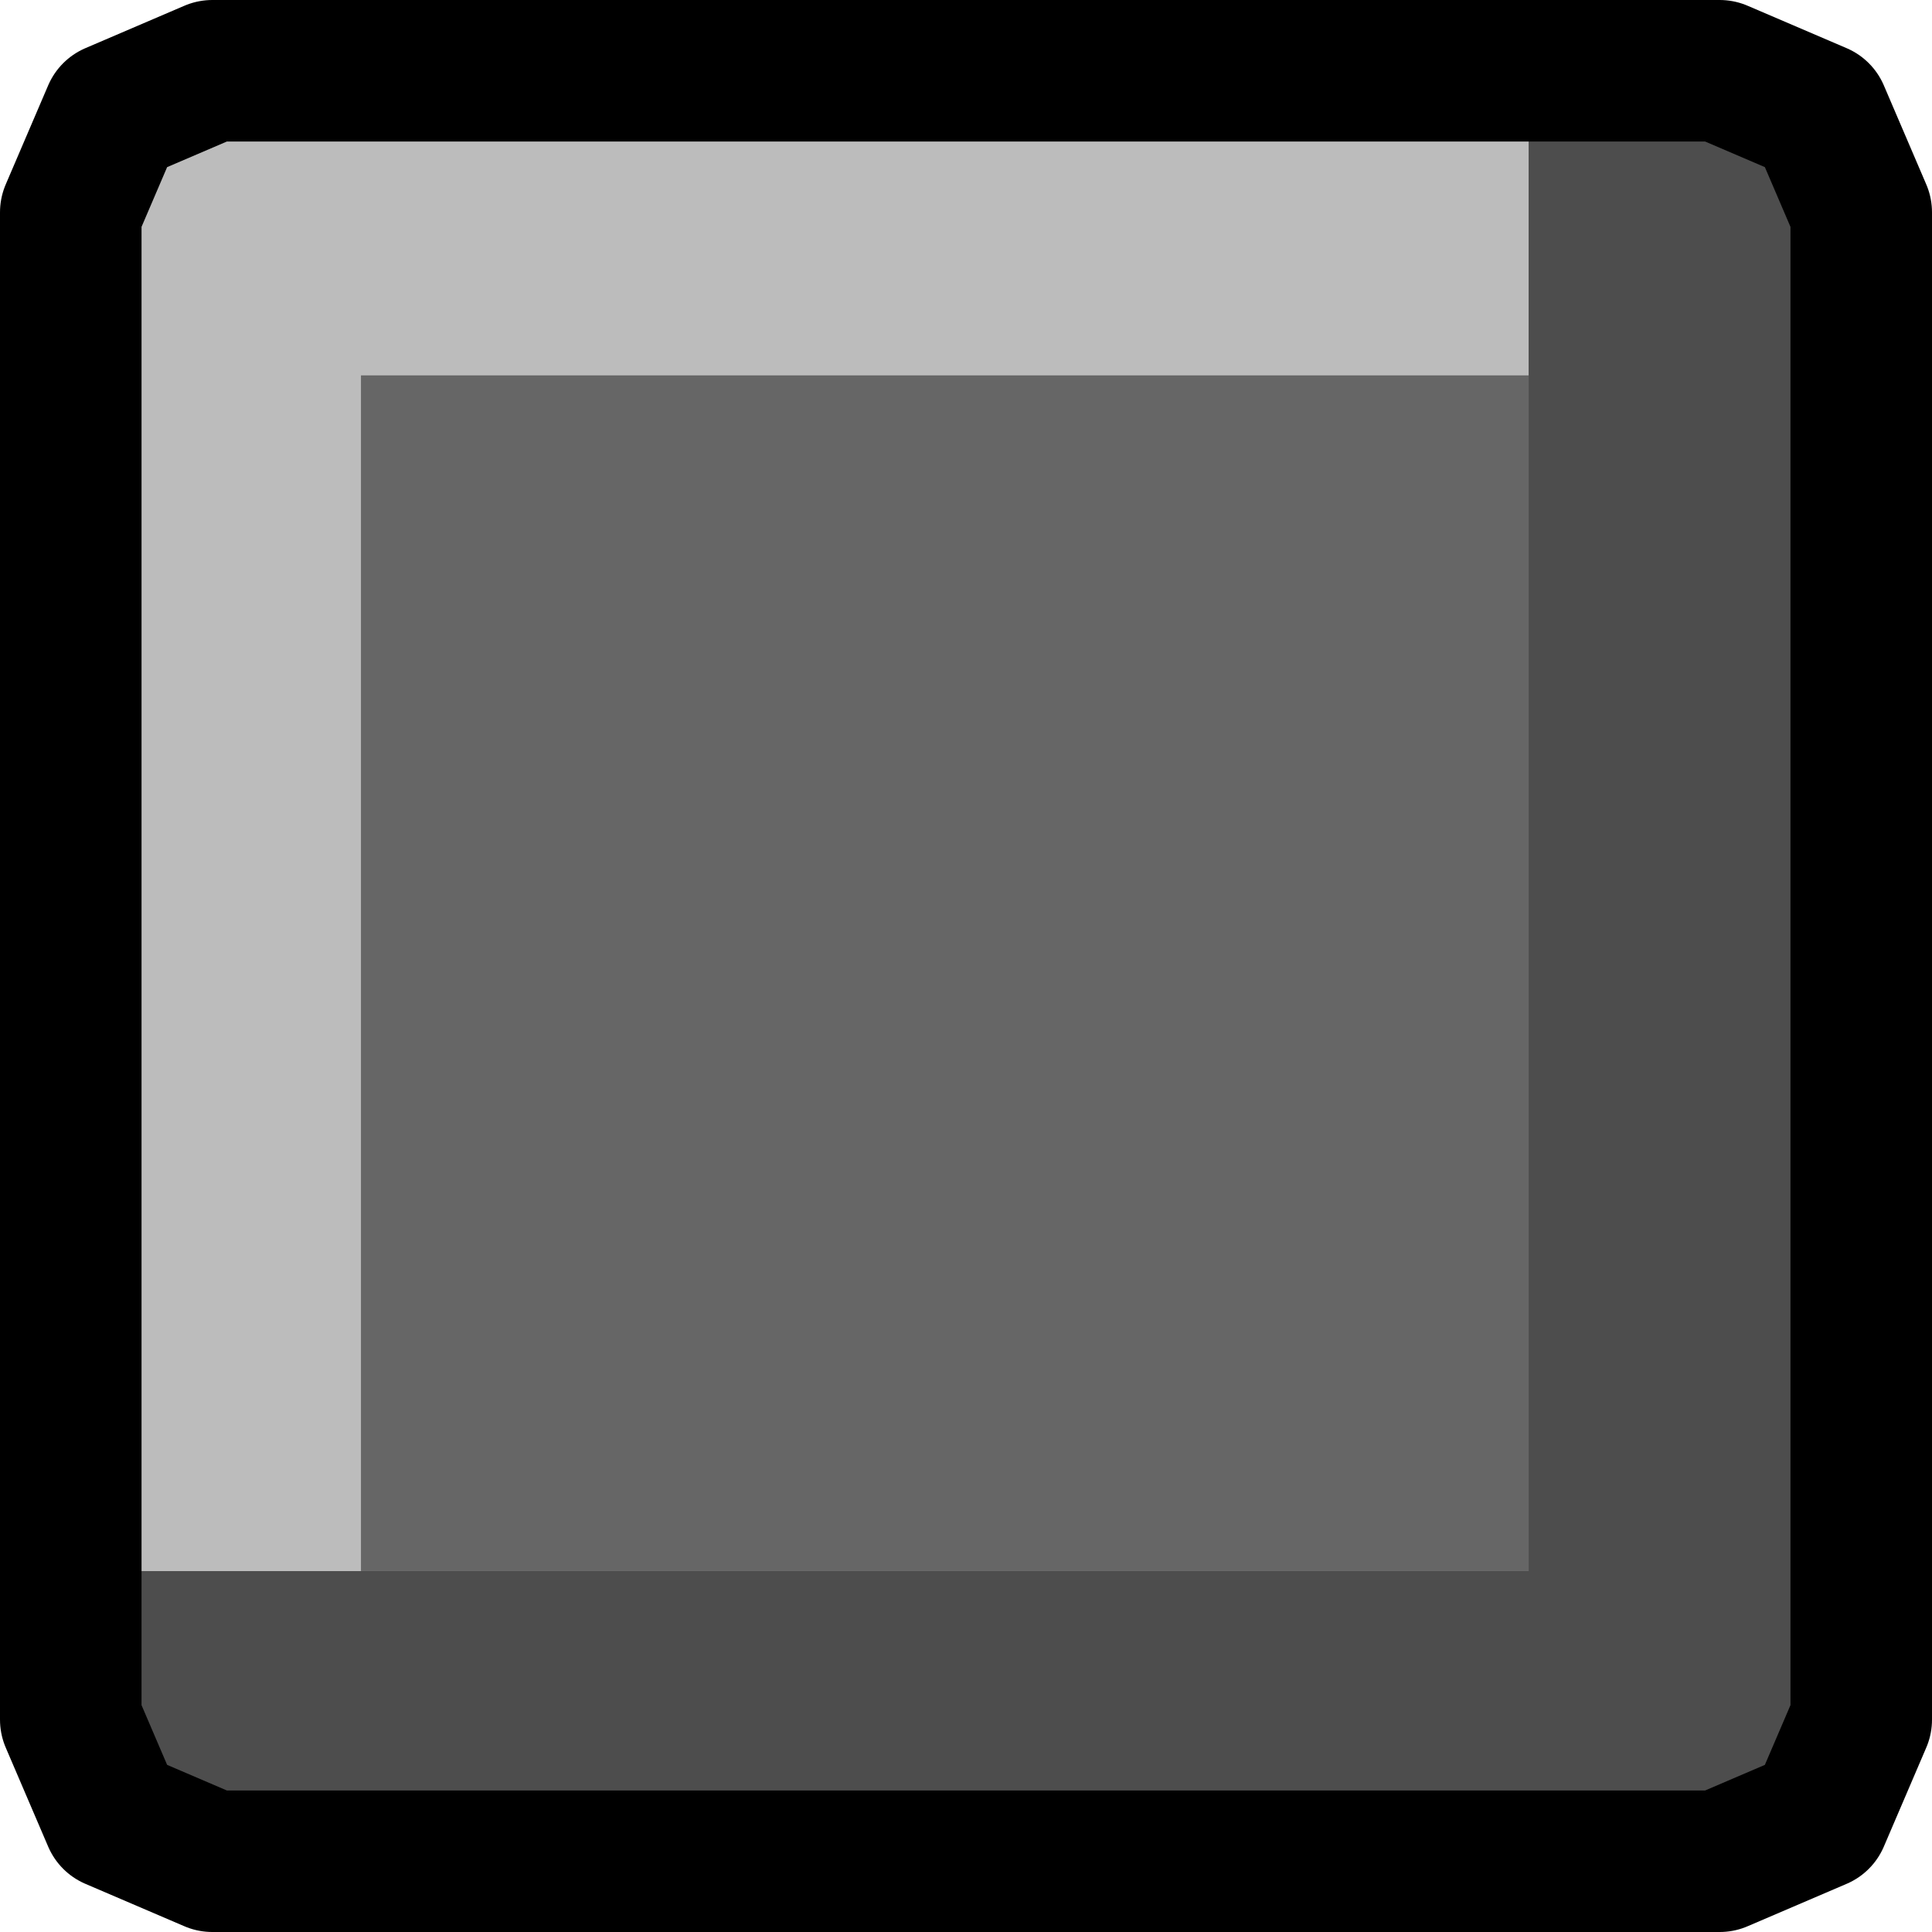 <?xml version="1.0" encoding="UTF-8" standalone="no"?>
<svg xmlns:ffdec="https://www.free-decompiler.com/flash" xmlns:xlink="http://www.w3.org/1999/xlink" ffdec:objectType="shape" height="13.65px" width="13.65px" xmlns="http://www.w3.org/2000/svg">
  <g transform="matrix(1.0, 0.0, 0.0, 1.0, 6.8, 6.85)">
    <path d="M4.0 -4.2 L4.0 4.25 -4.25 4.25 -4.25 -4.2 4.0 -4.2" fill="#666666" fill-rule="evenodd" stroke="none"/>
    <path d="M4.0 -6.35 L4.0 -4.2 -4.25 -4.2 -4.25 4.25 -6.3 4.25 -6.3 -5.35 -6.0 -6.05 -5.3 -6.35 4.0 -6.35" fill="#bcbcbc" fill-rule="evenodd" stroke="none"/>
    <path d="M4.0 -6.35 L5.35 -6.35 6.05 -6.05 6.35 -5.35 6.35 5.3 6.05 6.0 5.35 6.3 -5.3 6.3 -6.0 6.0 -6.3 5.3 -6.3 4.25 -4.25 4.25 4.0 4.25 4.0 -4.2 4.0 -6.35" fill="#4d4d4d" fill-rule="evenodd" stroke="none"/>
    <path d="M-6.3 4.25 L-6.3 5.3 -6.0 6.0 -5.3 6.3 5.35 6.3 6.05 6.0 6.35 5.3 6.35 -5.35 6.05 -6.05 5.35 -6.35 4.0 -6.35 -5.3 -6.35 -6.0 -6.05 -6.3 -5.35 -6.3 4.25 Z" fill="none" stroke="#000000" stroke-linecap="round" stroke-linejoin="round" stroke-width="1.0"/>
  </g>
</svg>
